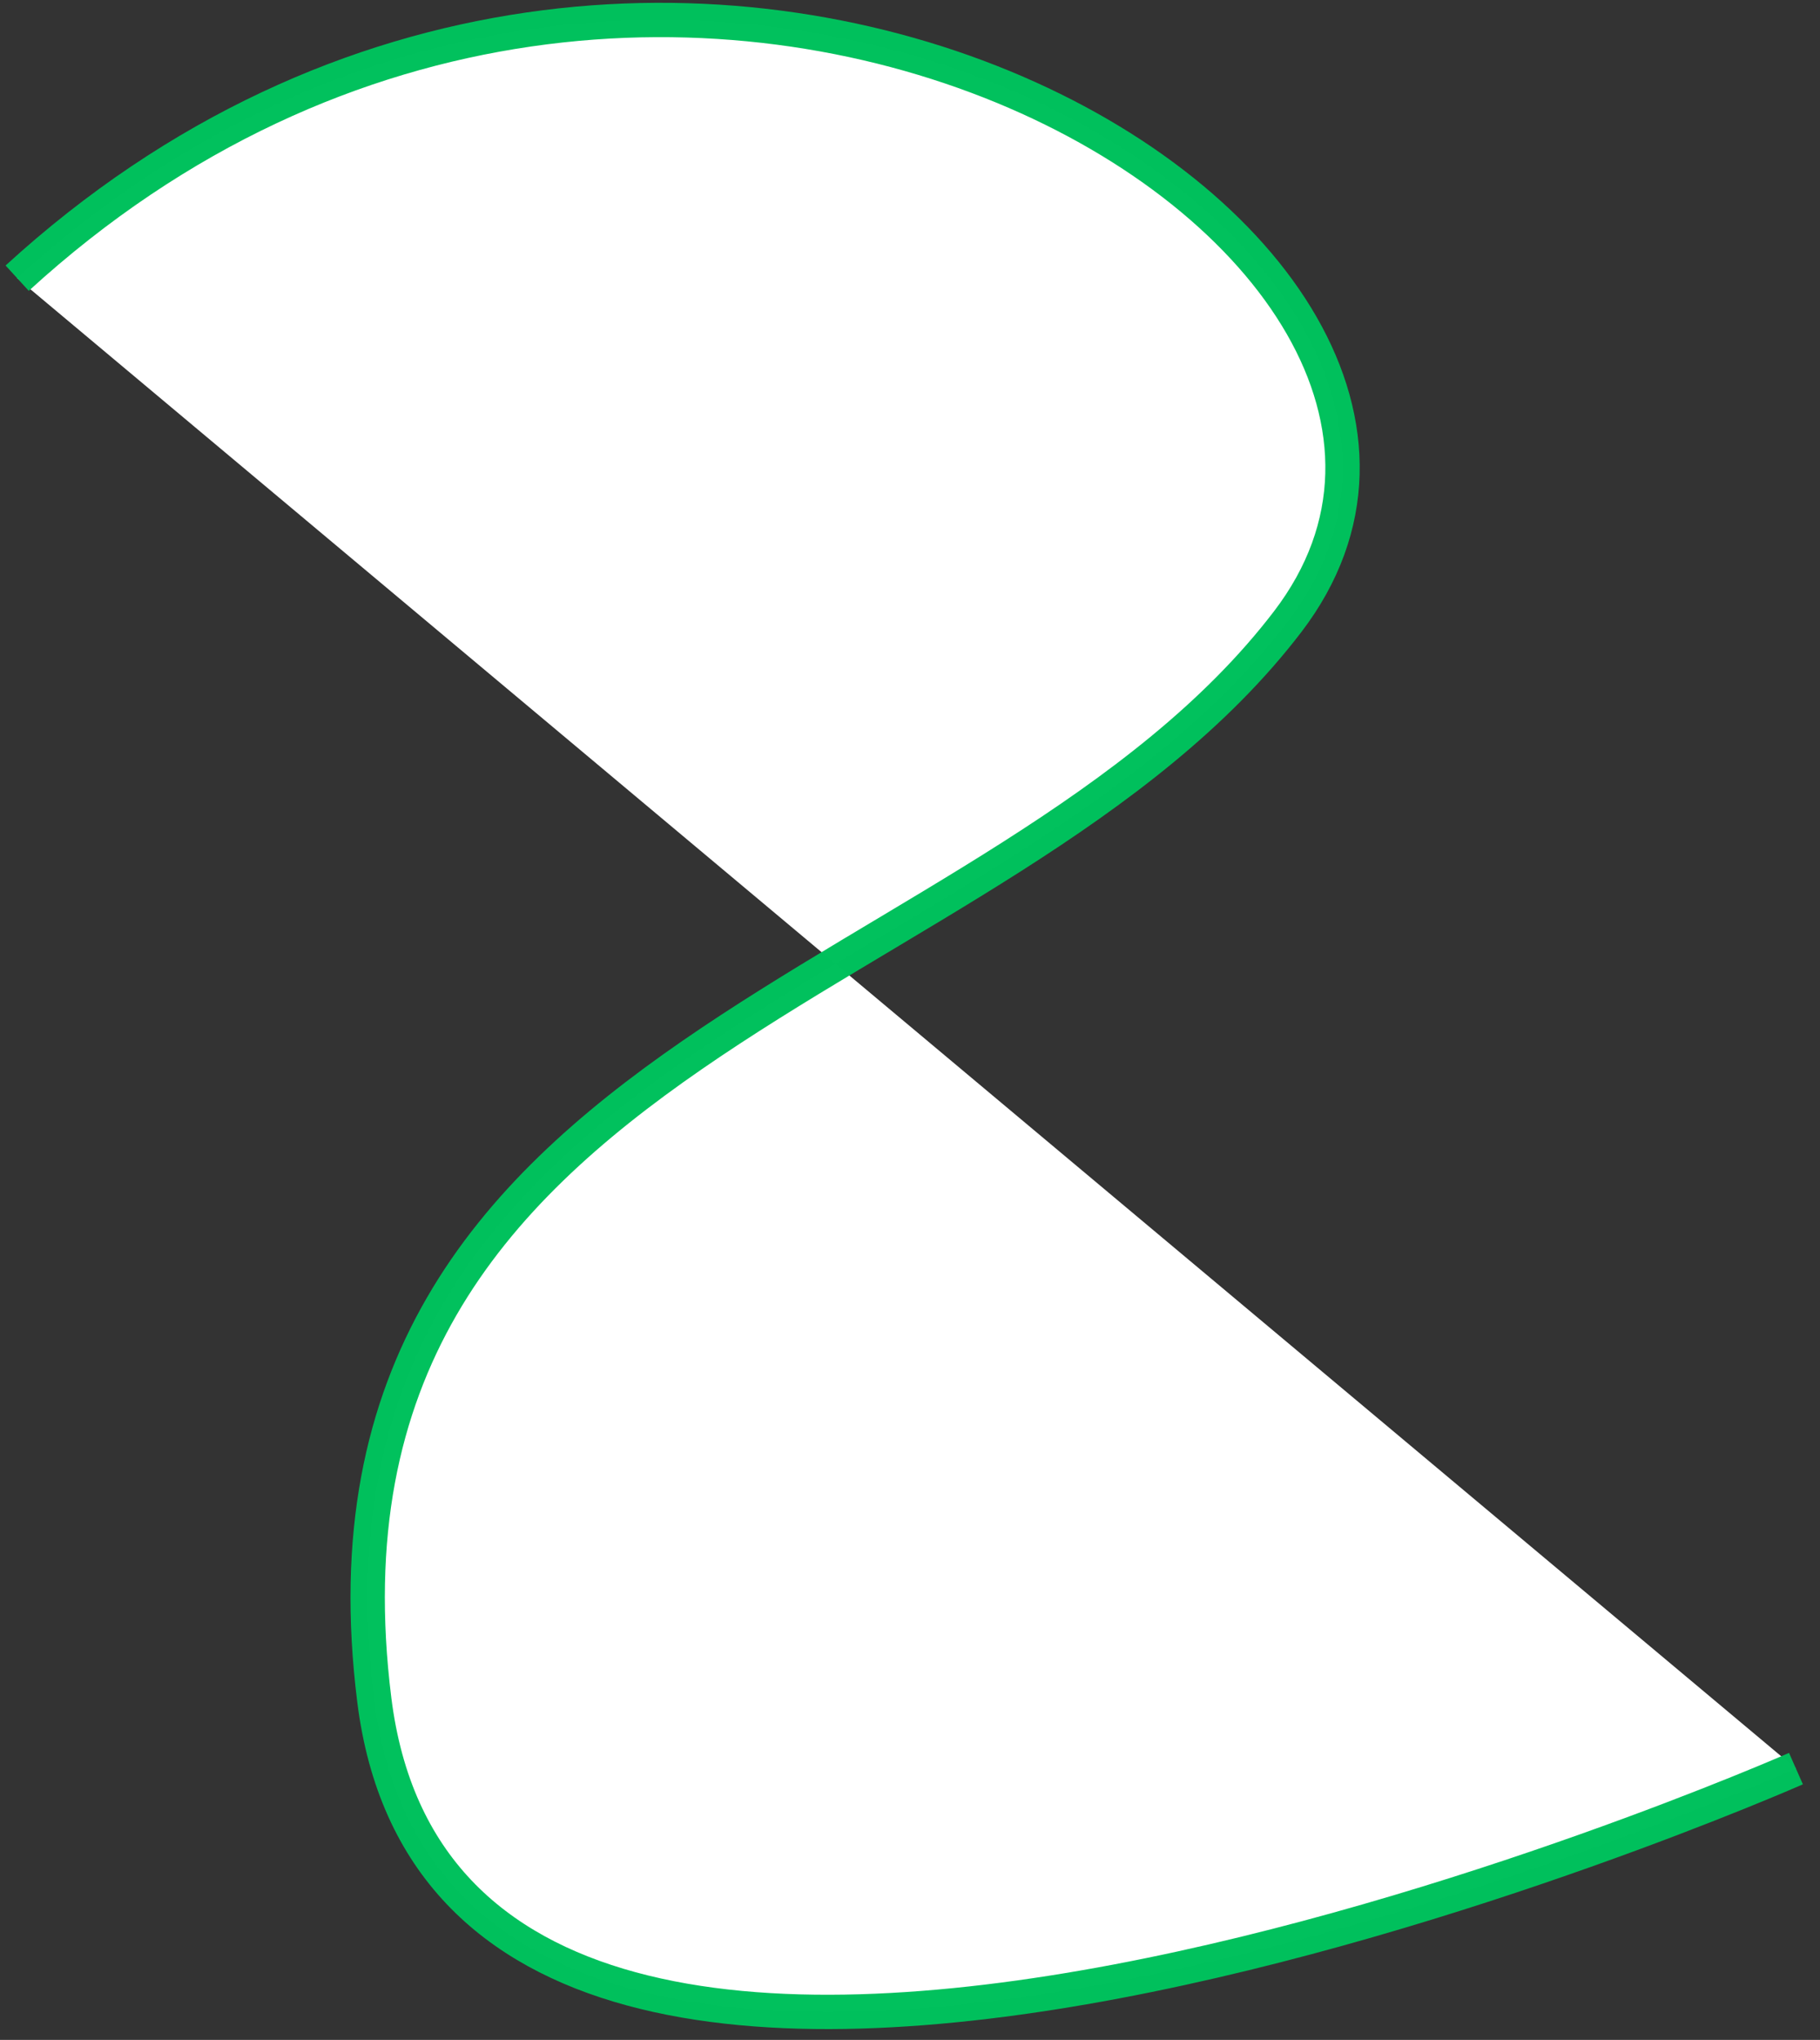 ﻿<?xml version="1.0" encoding="utf-8"?>
<svg version="1.1" xmlns:xlink="http://www.w3.org/1999/xlink" width="265px" height="297px" xmlns="http://www.w3.org/2000/svg">
  <rect width="100%" height="100%" fill="#333333" stroke="none"/>
  <g transform="matrix(1 0 0 1 -47.5 -87.5 )">
    <path d="M 259 255  L 0 38  C 94 -48  227 33  185 88  C 143 143  40 149  52 245  C 64 341  259 255  259 255  Z " fill-rule="nonzero" fill="#ffffff" stroke="none" transform="matrix(1 0 0 1 50 90 )" />
    <path d="M 0 38  C 94 -48  227 33  185 88  C 143 143  40 149  52 245  C 64 341  259 255  259 255  " stroke-width="5" stroke="#00c15d" fill="none" stroke-opacity="0.996" transform="matrix(1 0 0 1 50 90 )" />
  </g>
</svg>
